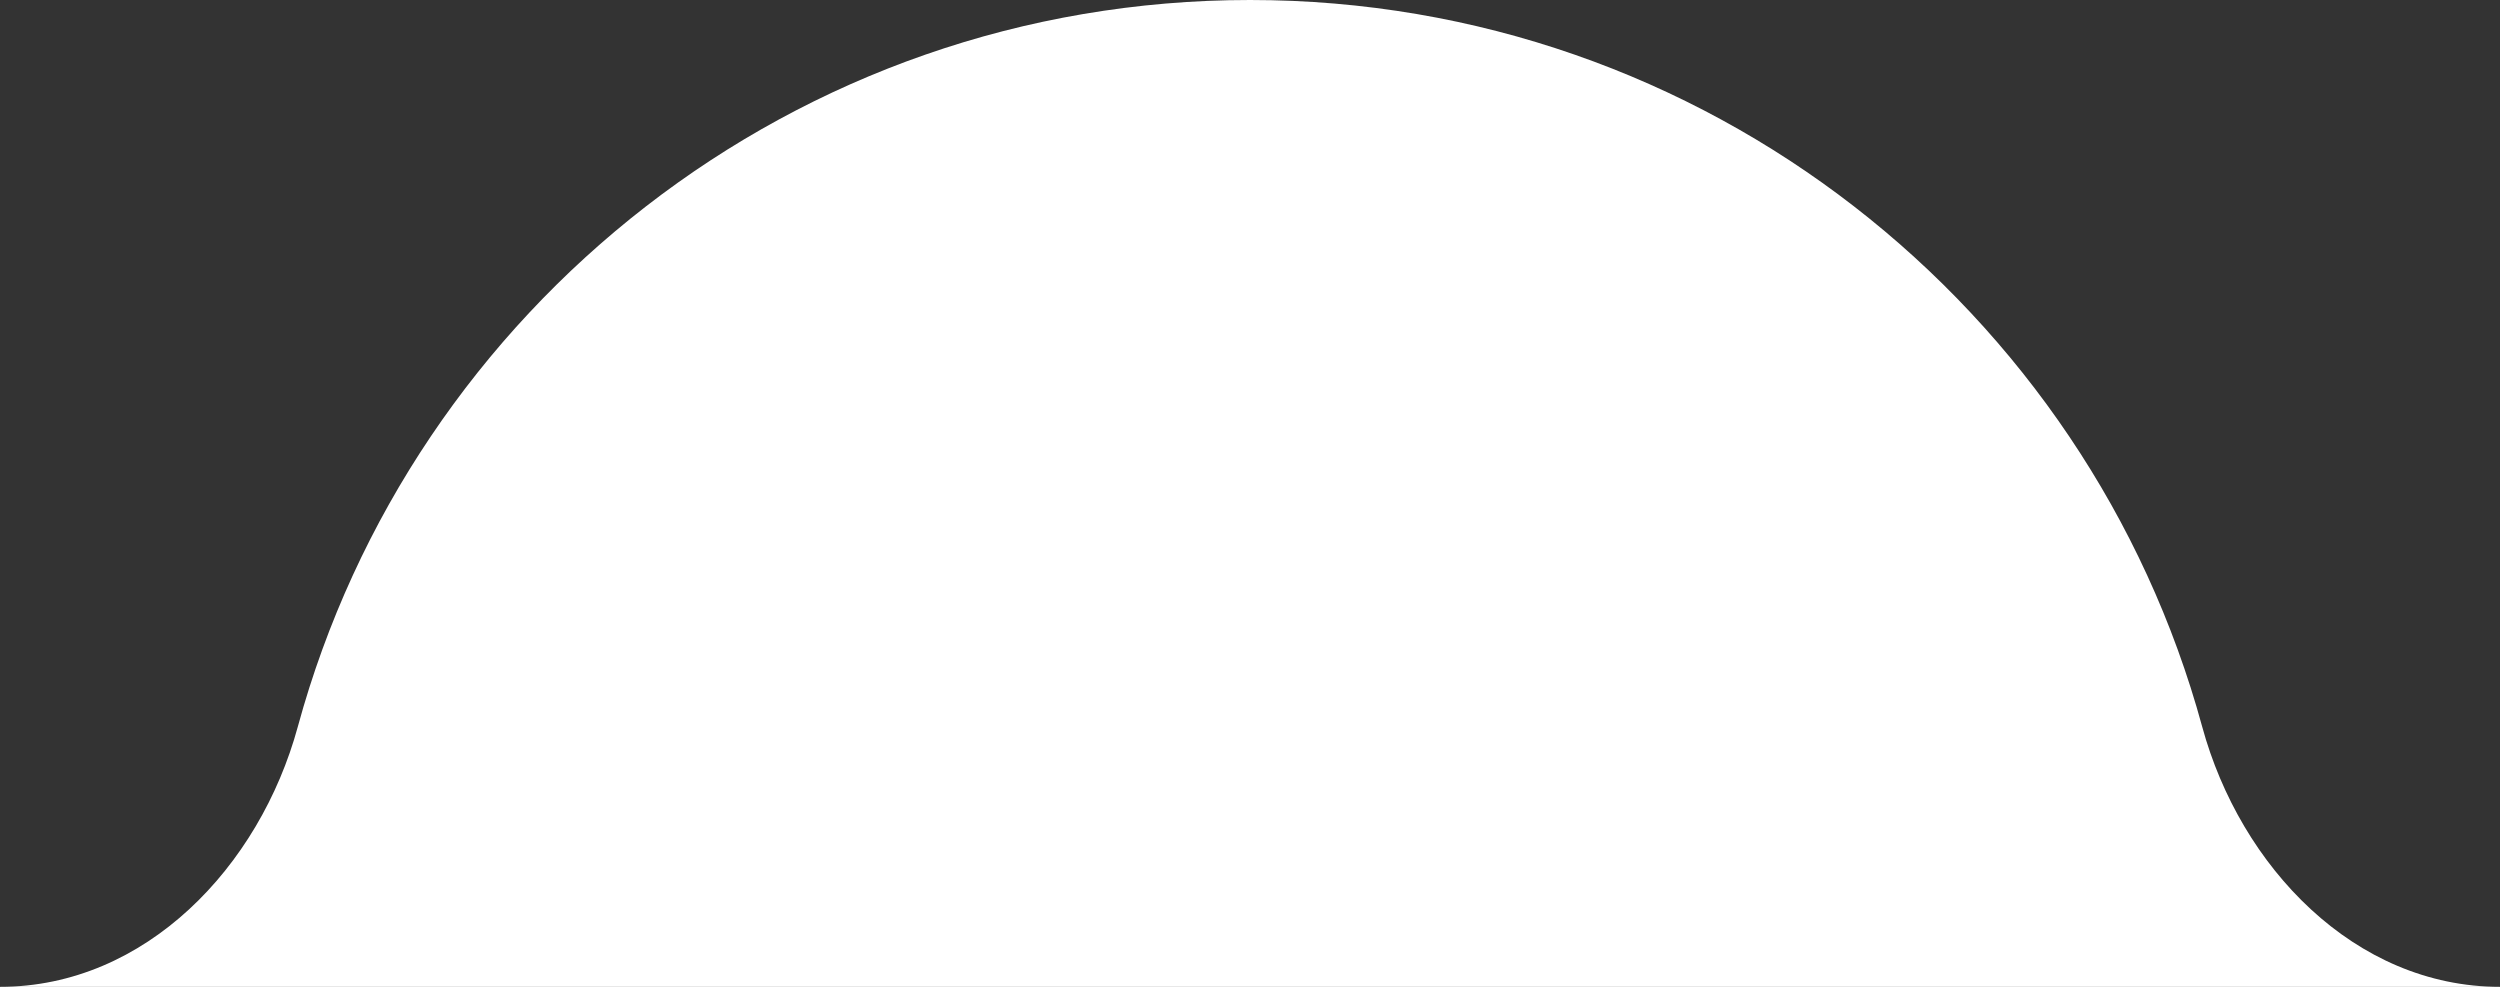 <svg width="152" height="60" viewBox="0 0 152 60" fill="none" xmlns="http://www.w3.org/2000/svg">
<rect x="0" y="0" width="152" height="60" fill="#333333" stroke="none"/>
<path d="M0 60H152C143.163 60 136.217 52.709 133.893 44.183C126.953 18.72 103.663 0 76 0C48.337 0 25.047 18.72 18.107 44.183C15.783 52.709 8.837 60 0 60Z" fill="white"/>
</svg>
